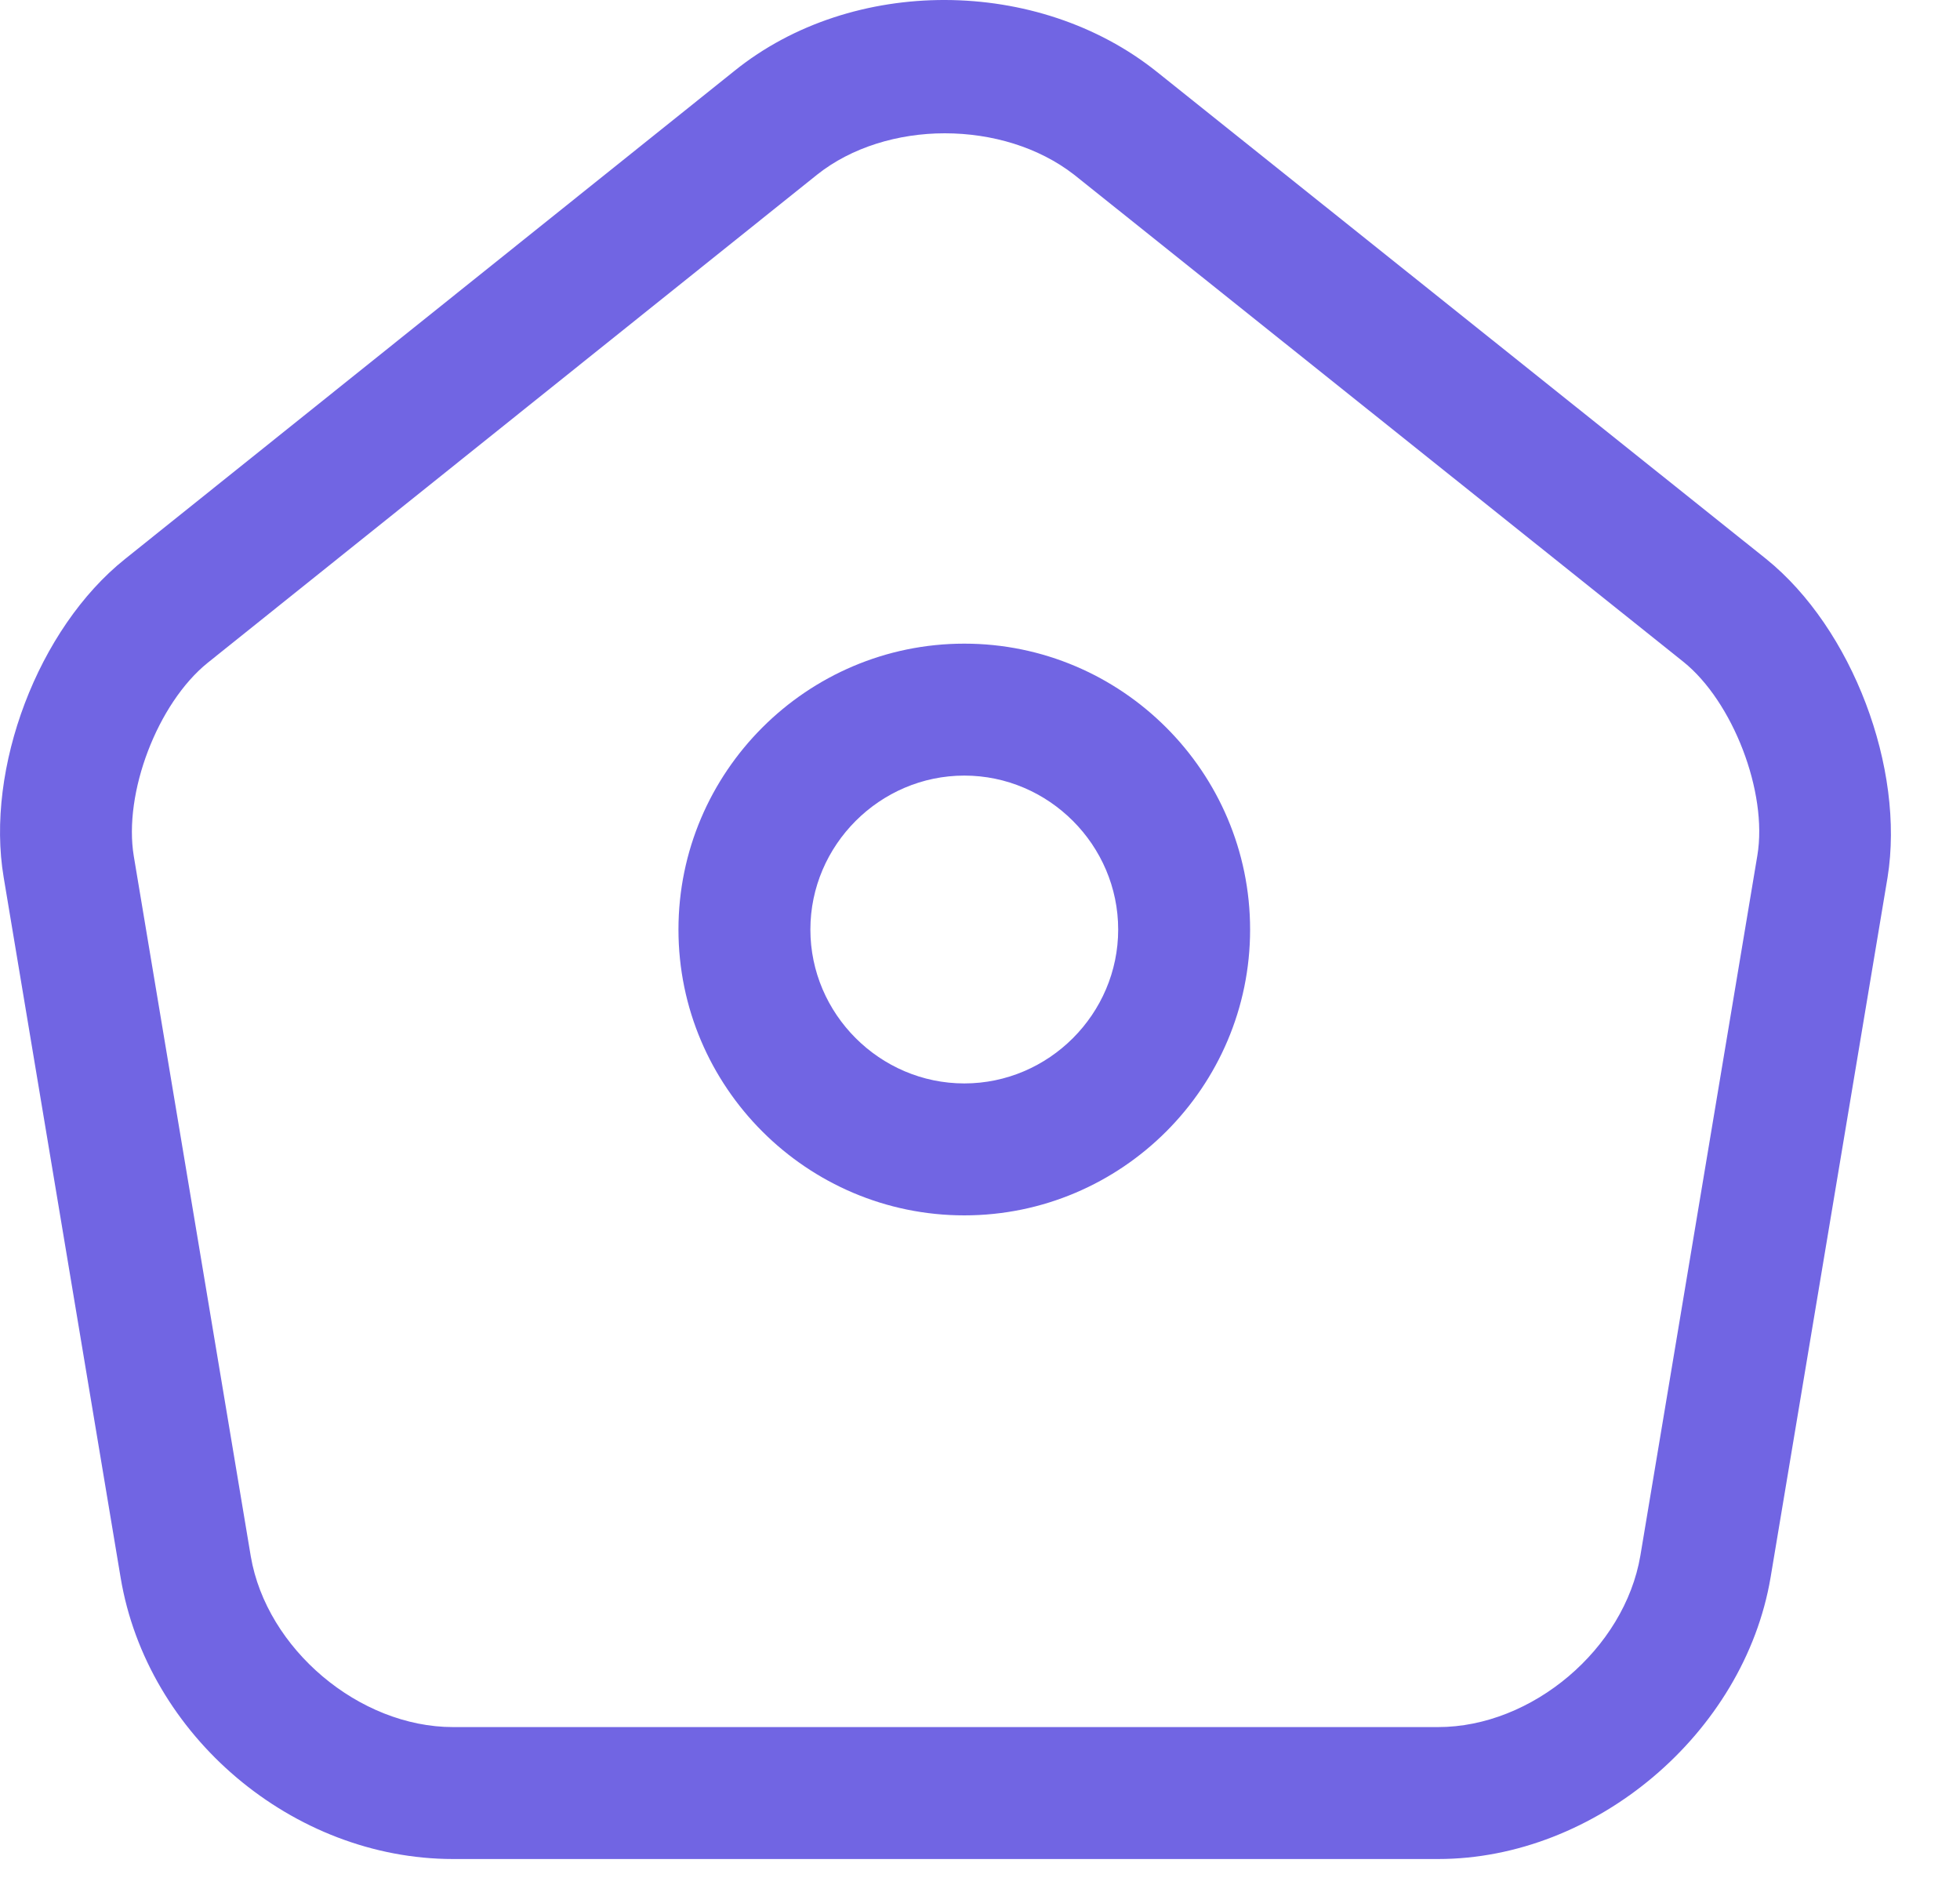 <svg width="26" height="25" viewBox="0 0 26 25" fill="none" xmlns="http://www.w3.org/2000/svg">
<path d="M19.077 24.657H6.01C3.887 24.657 1.95 23.024 1.6 20.924L0.049 11.638C-0.196 10.191 0.504 8.336 1.659 7.414L9.744 0.939C11.307 -0.321 13.769 -0.309 15.344 0.951L23.429 7.414C24.572 8.336 25.272 10.191 25.039 11.638L23.487 20.924C23.137 22.989 21.165 24.657 19.077 24.657ZM12.532 1.768C11.914 1.768 11.295 1.954 10.84 2.316L2.755 8.791C2.09 9.328 1.635 10.518 1.775 11.357L3.327 20.644C3.537 21.869 4.762 22.907 6.01 22.907H19.077C20.325 22.907 21.55 21.869 21.76 20.633L23.312 11.346C23.452 10.506 22.985 9.304 22.332 8.779L14.247 2.316C13.78 1.954 13.162 1.768 12.532 1.768Z" fill="#7165E3"/>
<path d="M12.792 16.12C10.703 16.12 9 14.417 9 12.329C9 10.24 10.703 8.537 12.792 8.537C14.88 8.537 16.583 10.24 16.583 12.329C16.583 14.417 14.88 16.12 12.792 16.12ZM12.792 10.287C11.672 10.287 10.75 11.209 10.75 12.329C10.75 13.449 11.672 14.37 12.792 14.37C13.912 14.37 14.833 13.449 14.833 12.329C14.833 11.209 13.912 10.287 12.792 10.287Z" fill="#7165E3"/>
</svg>
